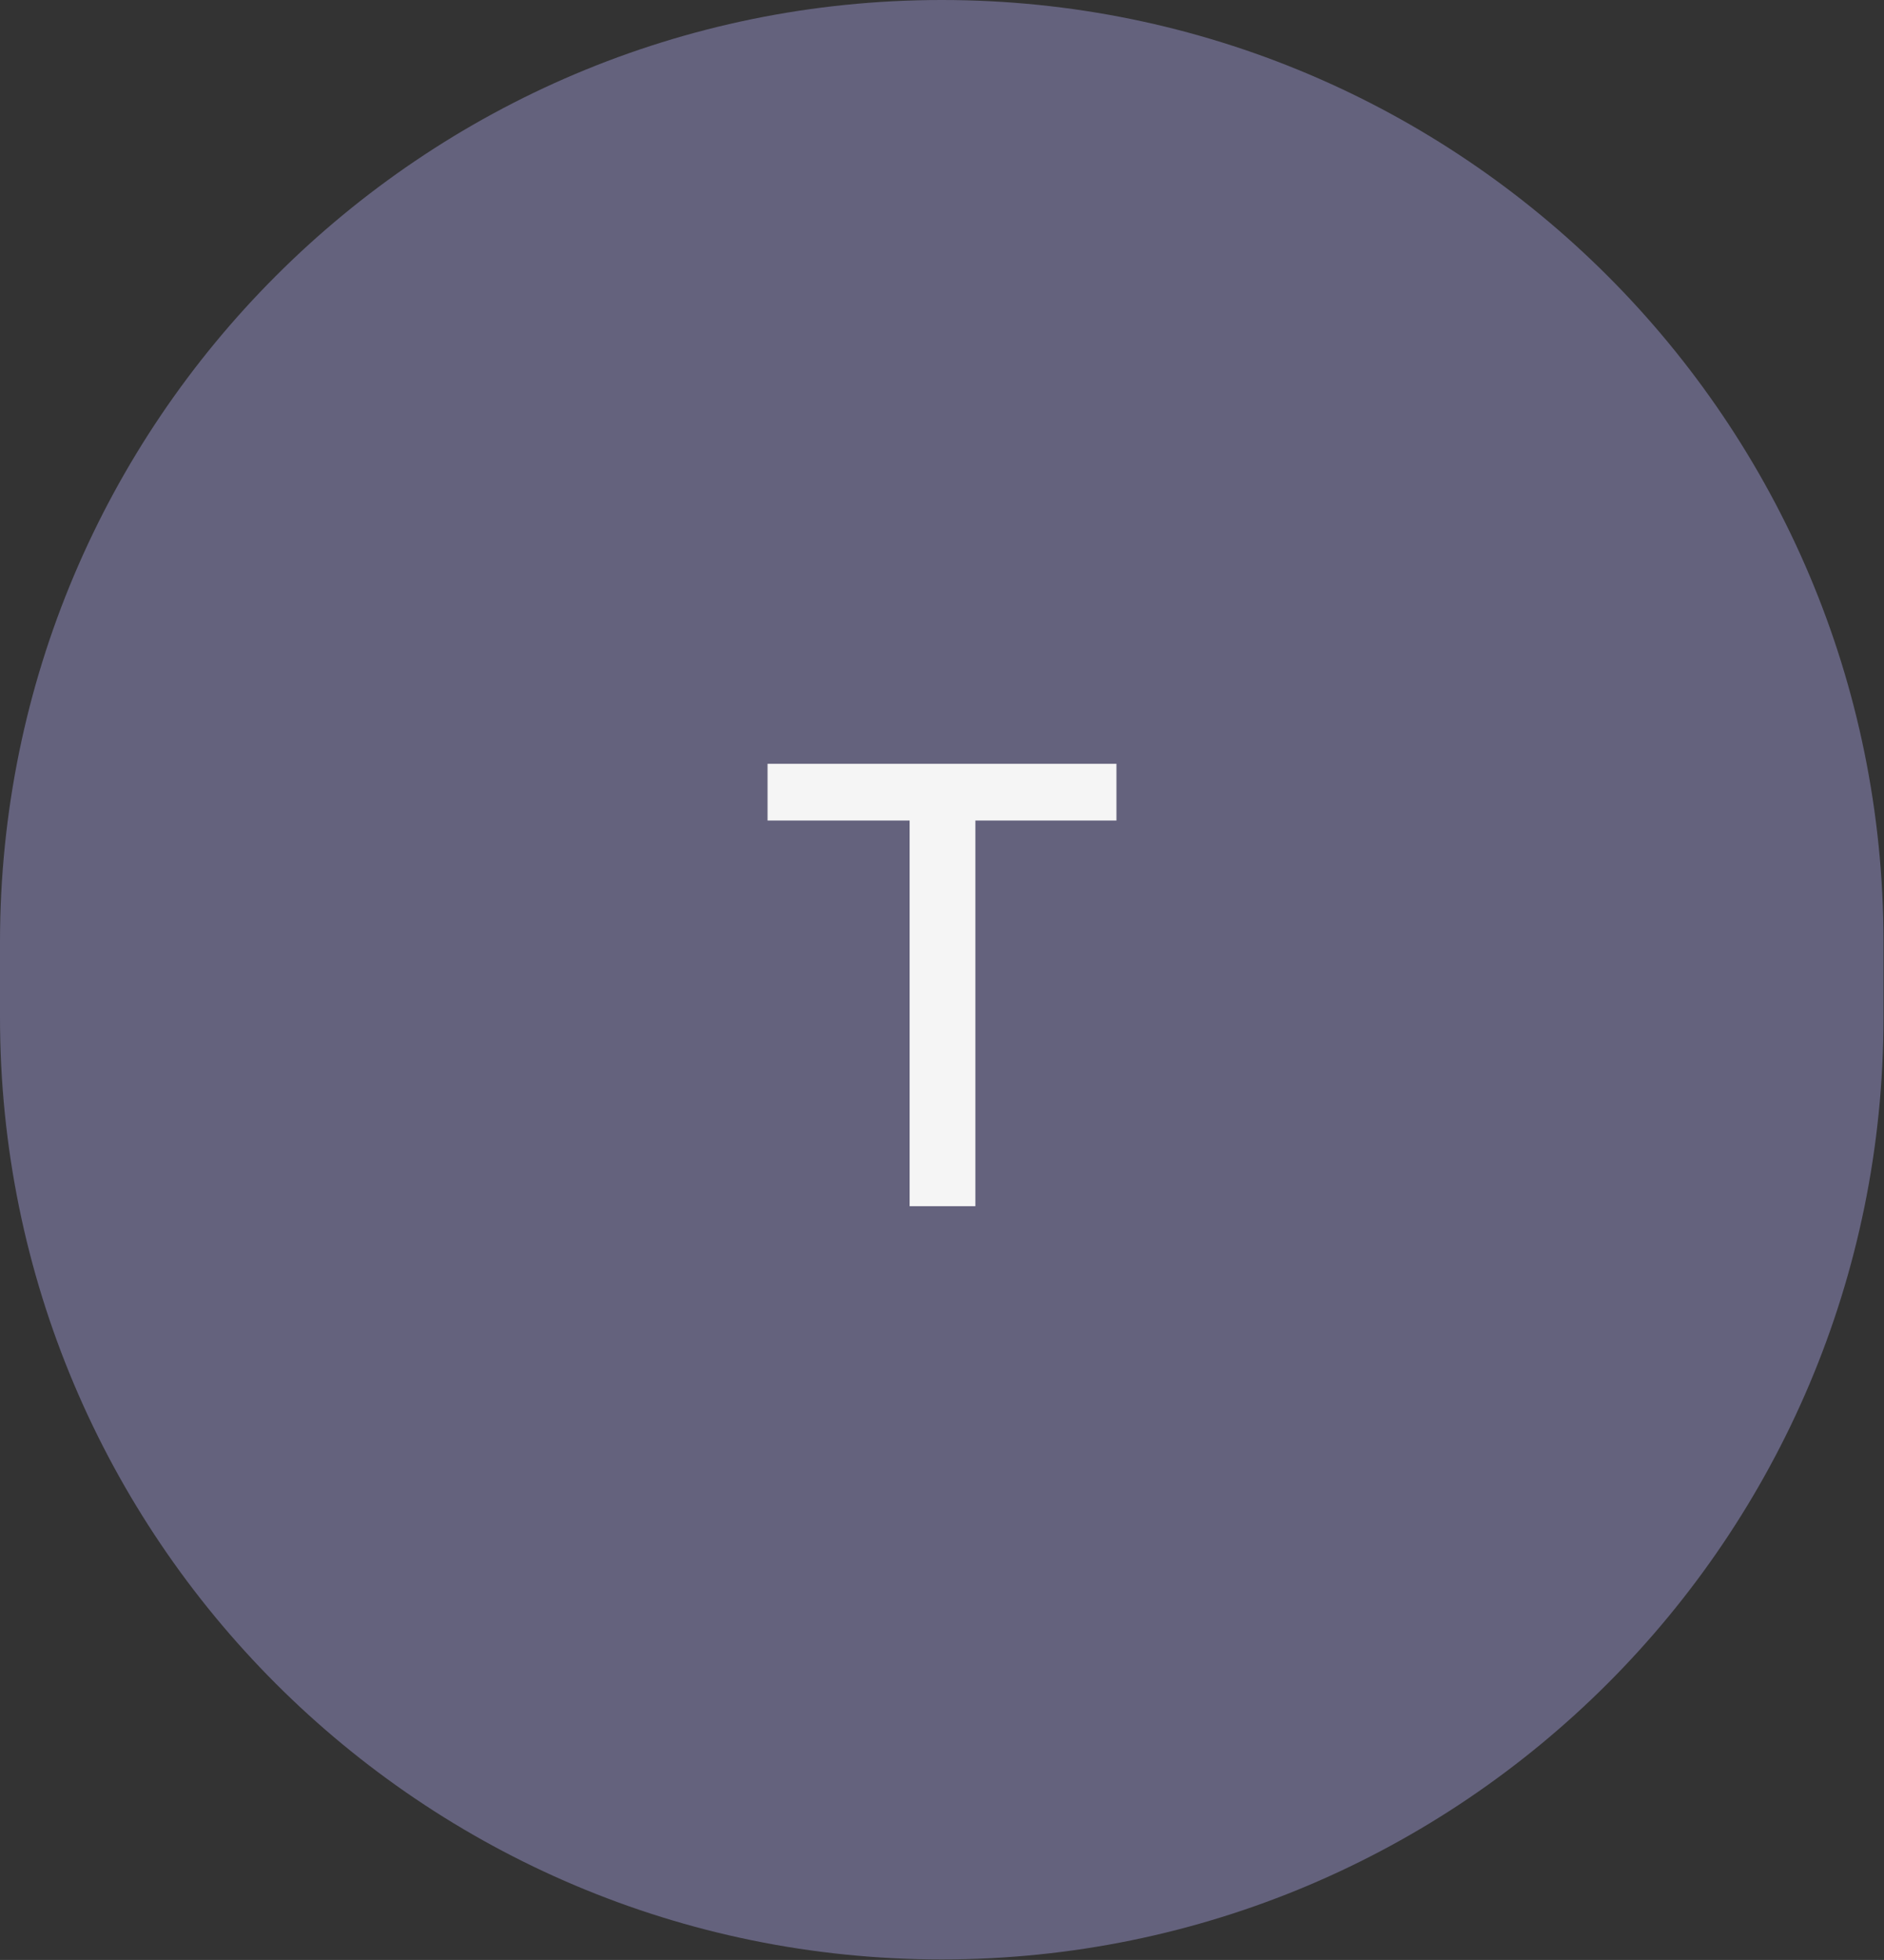 <?xml version="1.0" encoding="UTF-8"?>
<svg id="Layer_1" xmlns="http://www.w3.org/2000/svg" viewBox="0 0 37.53 39.03">
  <rect x="0" y="0" width="37.53" height="39.03" fill="#333333" stroke="none"/>
  <defs>
    <style>
      .cls-1 {
        fill: #64627d;
      }

      .cls-2 {
        fill: #f5f5f5;
      }
    </style>
  </defs>
  <path class="cls-1" d="M0,18.76C0,8.4,8.4,0,18.76,0s18.76,8.4,18.76,18.76v1.5c0,10.36-8.4,18.76-18.76,18.76S0,30.63,0,20.26v-1.5Z"/>
  <path class="cls-2" d="M15.29,16.34v-1.13h6.95v1.13h-3.11l.3-.3v7.98h-1.31v-7.98l.29.3h-3.11Z"/>
</svg>